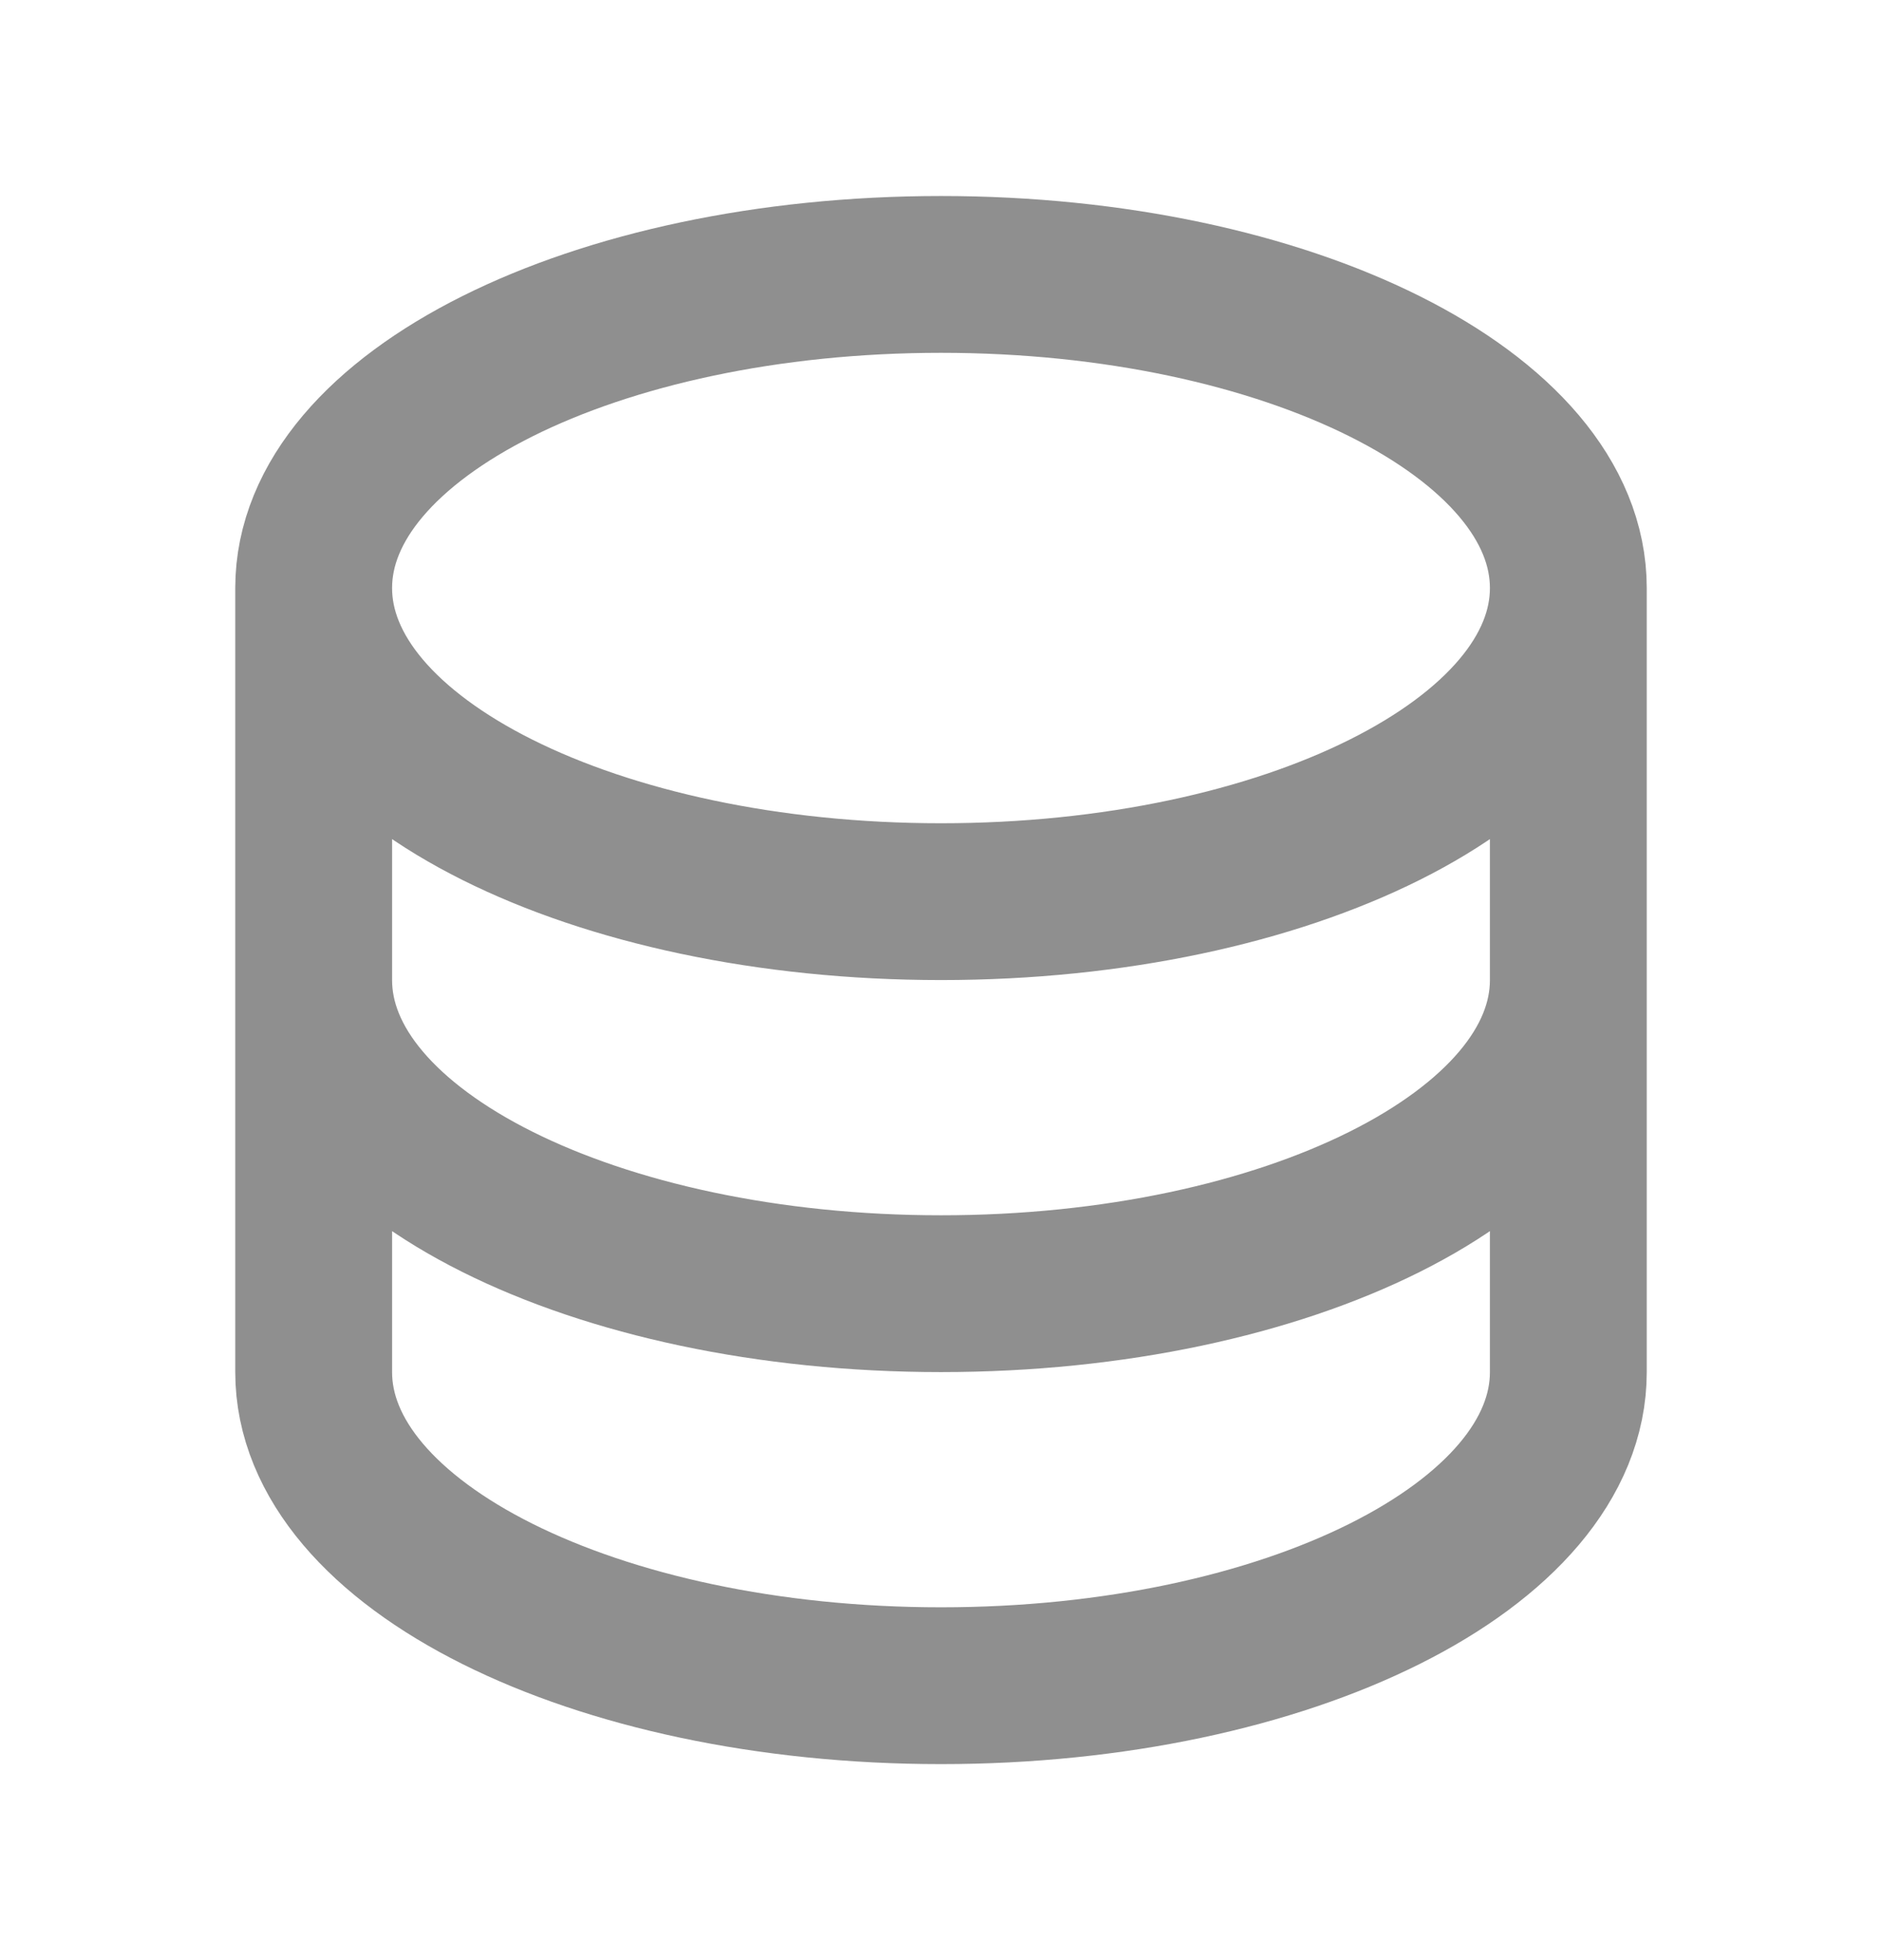 <svg width="24" height="25" viewBox="0 0 24 25" fill="none" xmlns="http://www.w3.org/2000/svg">
<path d="M4 7.5V17.5C4 19.71 7.582 21.5 12 21.5C16.418 21.5 20 19.71 20 17.5V7.5M4 7.5C4 9.71 7.582 11.5 12 11.5C16.418 11.5 20 9.71 20 7.5M4 7.5C4 5.29 7.582 3.5 12 3.5C16.418 3.5 20 5.29 20 7.5M20 12.5C20 14.71 16.418 16.5 12 16.5C7.582 16.5 4 14.71 4 12.5" stroke="#8F8F8F" stroke-width="2" stroke-linecap="round" stroke-linejoin="round"/>
</svg>

